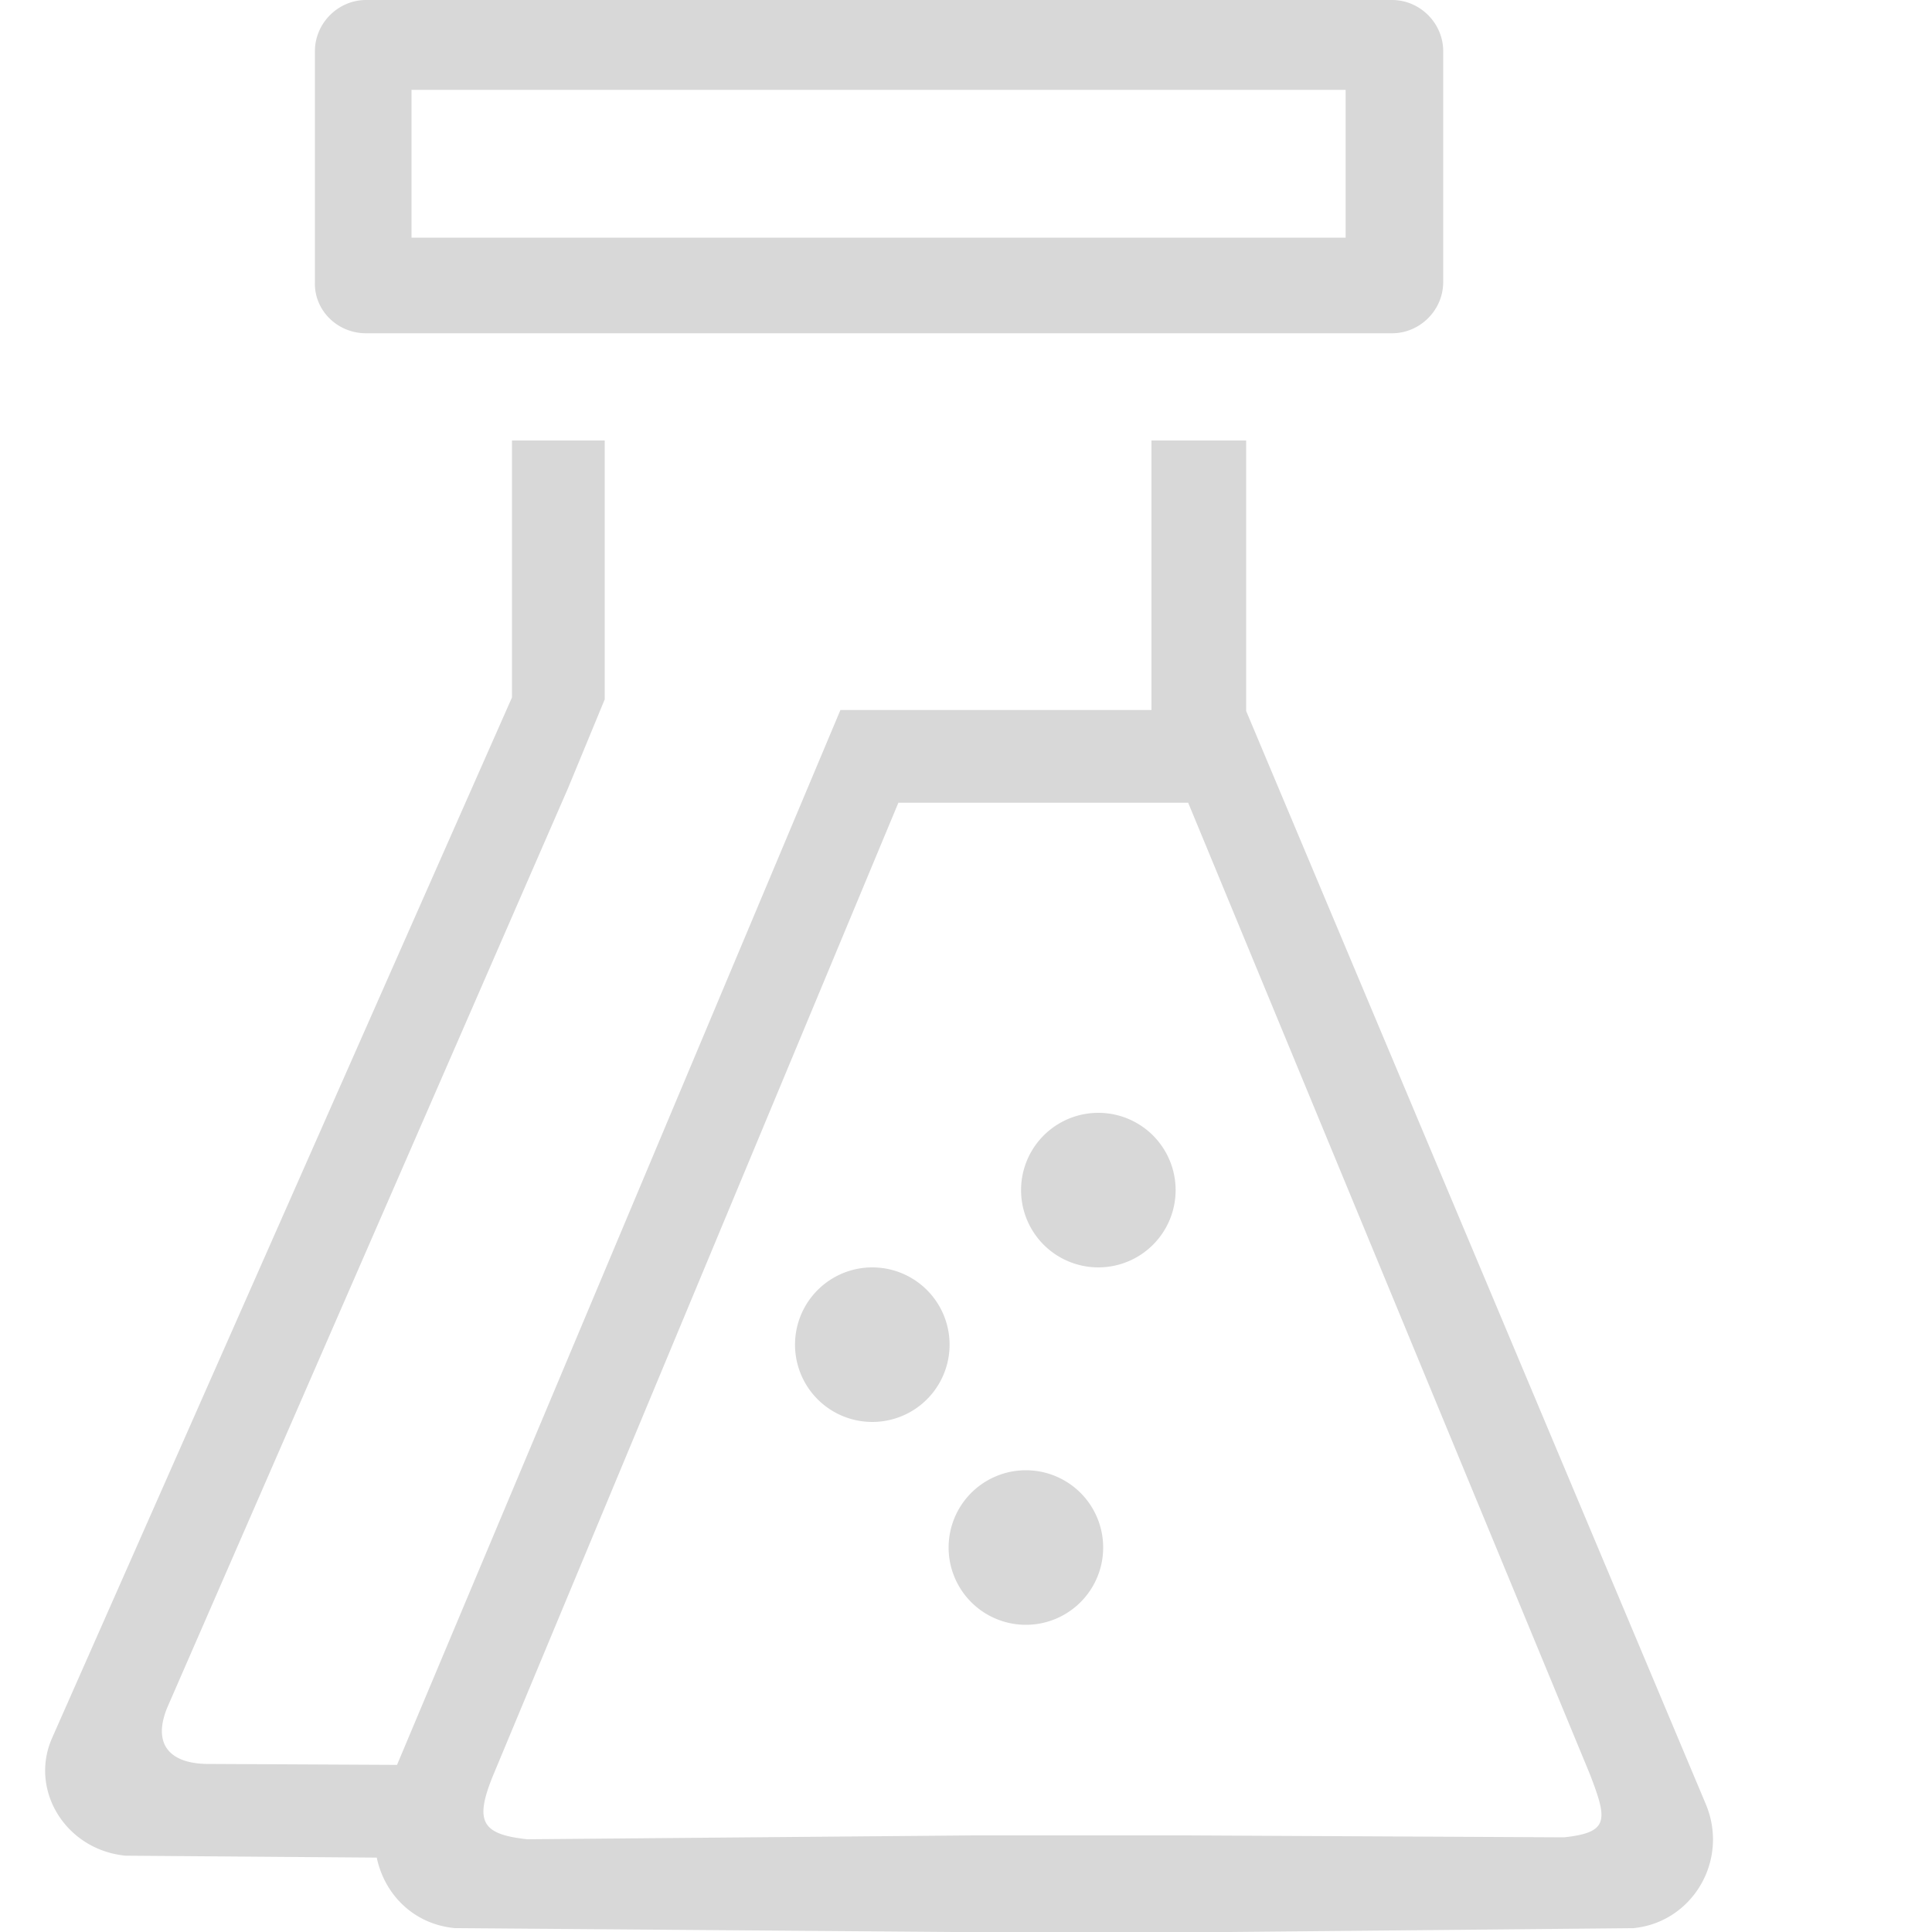 <?xml version="1.0" standalone="no"?><!DOCTYPE svg PUBLIC "-//W3C//DTD SVG 1.1//EN" "http://www.w3.org/Graphics/SVG/1.1/DTD/svg11.dtd"><svg class="icon" width="200px" height="200.00px" viewBox="0 0 1024 1024" version="1.1" xmlns="http://www.w3.org/2000/svg"><path fill="#d8d8d8" d="M194.048 176.64h543.744c14.848 0 27.136-12.288 27.136-27.136V27.136c0-14.848-12.288-27.136-27.136-27.136H194.048c-14.848 0-27.136 12.288-27.136 27.136v122.368c-0.512 14.848 11.776 27.136 27.136 27.136z m24.064-129.024h495.104v78.336H218.112V47.616zM904.192 956.416L660.48 376.832v-143.36h-50.176v142.848H445.44L210.432 935.424l-101.376-0.512c-19.456-0.512-28.16-10.752-20.48-29.696l212.48-487.424 19.456-47.104V233.472H271.36v136.192L27.648 921.088c-12.288 27.648 7.168 59.392 38.912 62.464l133.12 1.024c4.096 19.456 19.456 35.328 41.472 37.376l262.656 2.048H650.24l215.552-2.048c31.232-3.072 50.688-35.84 38.4-65.536z m-75.264 17.408l-200.192-1.024h-112.64l-236.544 2.048c-24.064-2.56-28.16-9.216-18.432-33.28L476.16 425.472h153.6l212.992 515.072c9.216 24.064 10.24 30.72-13.824 33.28zM582.144 630.784m-40.96 0a40.96 40.96 0 1 0 81.92 0 40.96 40.96 0 1 0-81.92 0ZM462.336 712.704m-40.96 0a40.96 40.96 0 1 0 81.92 0 40.96 40.96 0 1 0-81.92 0ZM543.744 820.224m-40.96 0a40.96 40.96 0 1 0 81.92 0 40.96 40.96 0 1 0-81.92 0Z" /></svg>